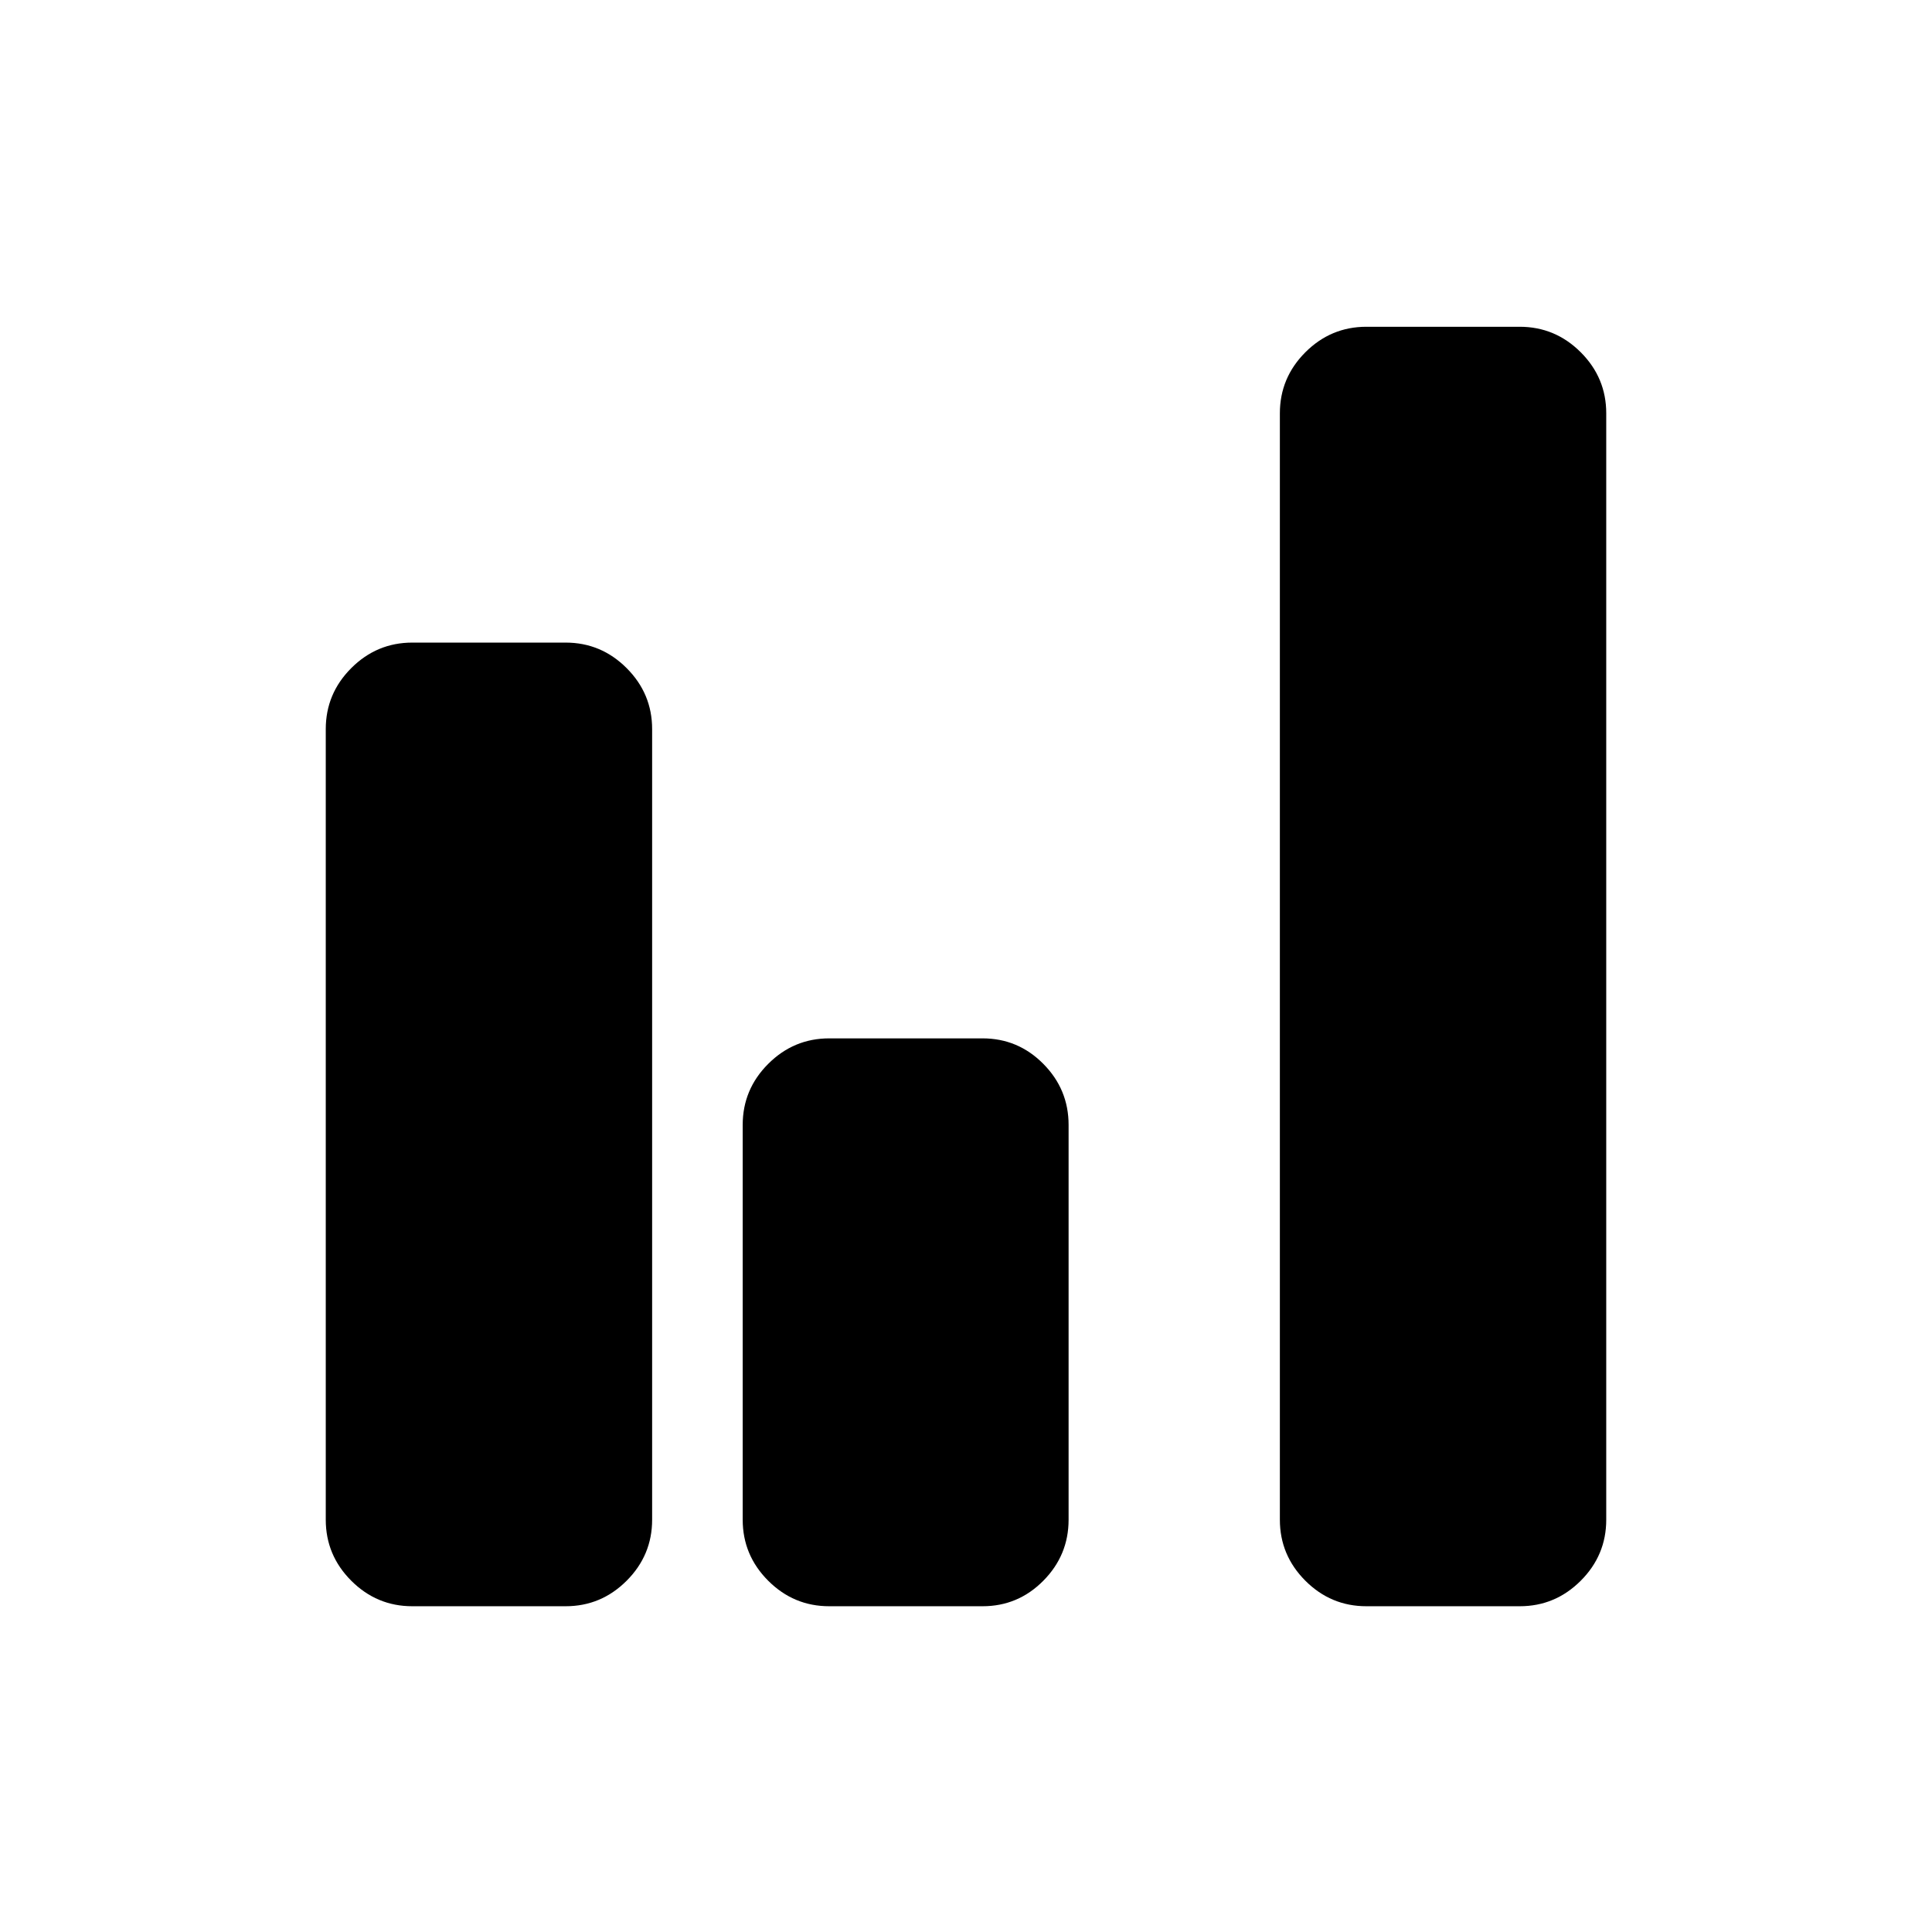 <svg xmlns="http://www.w3.org/2000/svg" height="24" viewBox="0 -960 960 960" width="24"><path d="M204.87-161.87q-17.65 0-30.33-12.67-12.67-12.68-12.67-30.33V-597.7q0-17.65 12.67-30.32 12.68-12.68 30.33-12.68h76.17q17.66 0 30.33 12.68 12.67 12.67 12.67 30.32v392.83q0 17.65-12.67 30.33-12.67 12.67-30.33 12.67h-76.17Zm207.17 0q-17.65 0-30.32-12.67-12.68-12.68-12.68-30.33v-196.17q0-17.66 12.68-30.33 12.67-12.67 30.32-12.67h76.18q17.65 0 30.2 12.67 12.56 12.67 12.56 30.33v196.17q0 17.65-12.56 30.33-12.55 12.67-30.2 12.67h-76.18Zm266.92 0q-17.66 0-30.33-12.67-12.67-12.68-12.67-30.33v-549.76q0-17.65 12.67-30.33 12.67-12.67 30.33-12.67h76.17q17.65 0 30.33 12.67 12.67 12.68 12.67 30.33v549.76q0 17.65-12.67 30.33-12.68 12.67-30.33 12.67h-76.17Z"/></svg>
